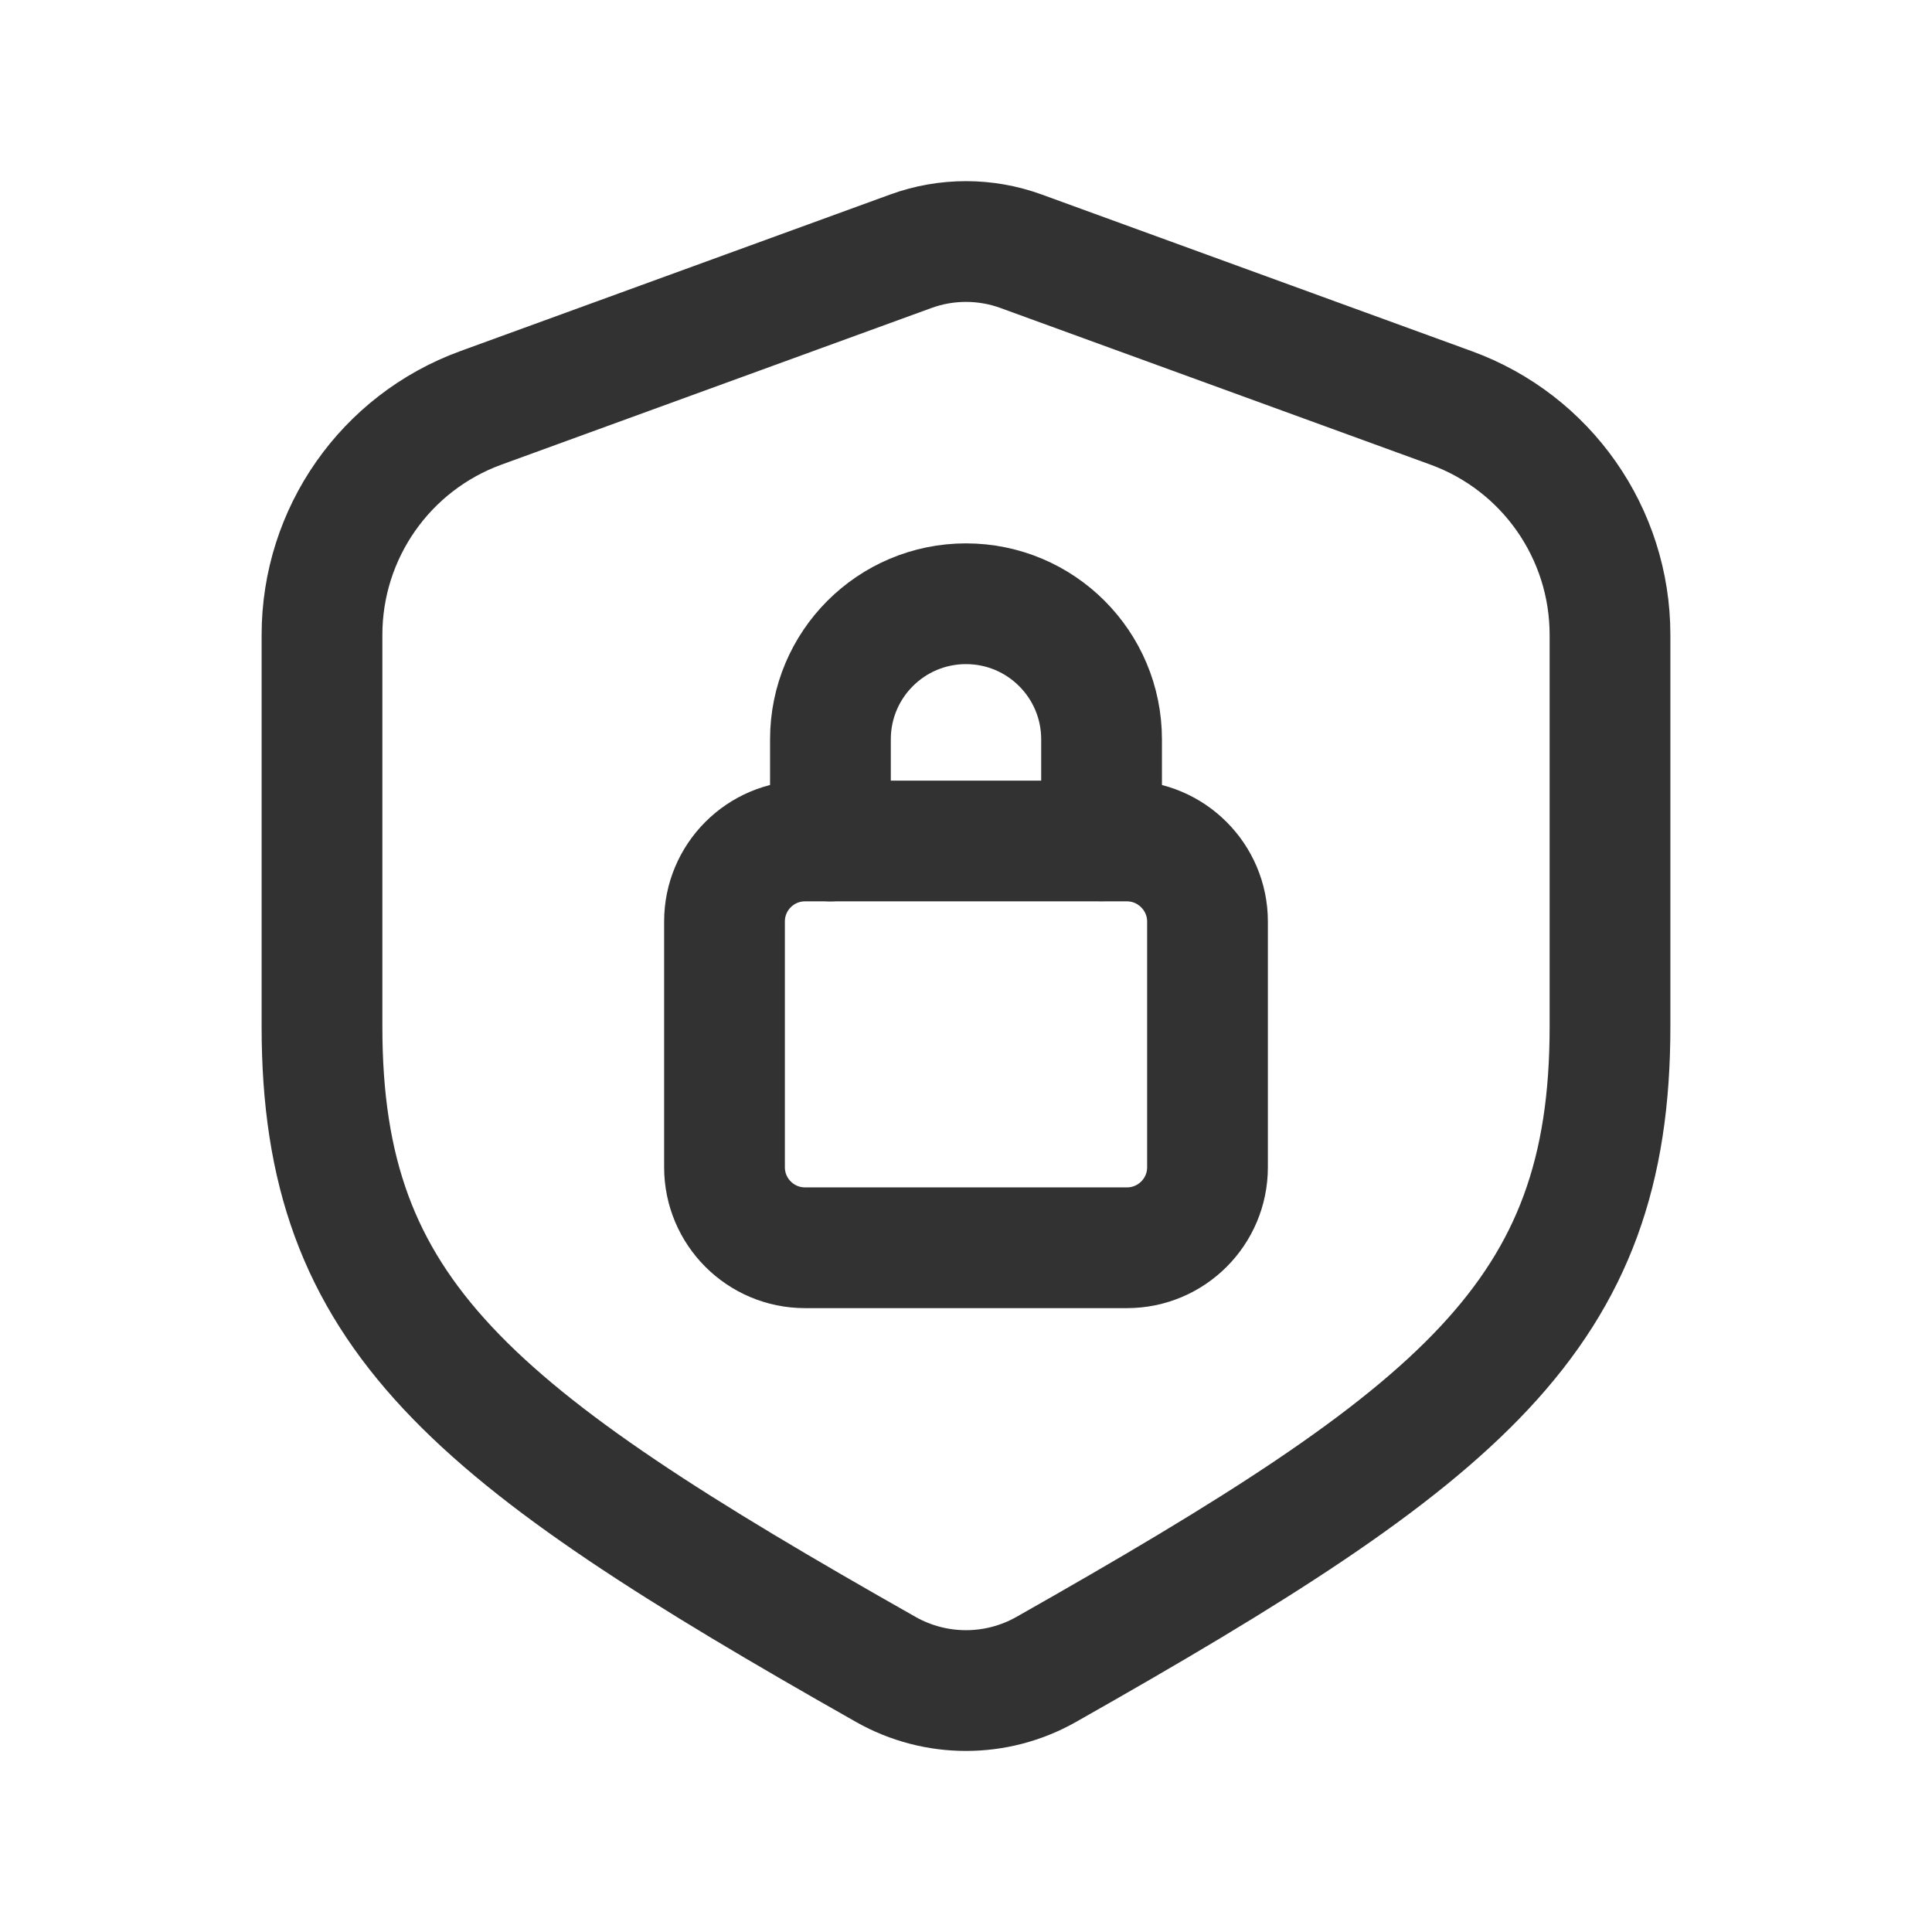 <?xml version="1.0" encoding="UTF-8"?><svg version="1.1" viewBox="0 0 24 24" xmlns="http://www.w3.org/2000/svg" xmlns:xlink="http://www.w3.org/1999/xlink"><!--Generated by IJSVG (https://github.com/iconjar/IJSVG)--><g stroke-linecap="round" stroke-width="1.5" stroke="#323232" fill="none" stroke-linejoin="round"><path d="M10,10.447h4c0.55,0 1,0.45 1,1v3.053c0,0.552 -0.448,1 -1,1h-4c-0.552,0 -1,-0.448 -1,-1v-3.053c0,-0.552 0.448,-1 1,-1Z"></path><path d="M10.316,10.447v-1.263c0,-0.93 0.754,-1.684 1.684,-1.684c0.93,0 1.684,0.754 1.684,1.684v1.261"></path><path d="M5.973,5.067l5.342,-1.946c0.442,-0.161 0.927,-0.161 1.369,0l5.342,1.946c1.186,0.432 1.974,1.558 1.974,2.819v4.872c0,3.581 -1.828,5.05 -7.005,7.981c-0.617,0.349 -1.373,0.349 -1.99,0c-5.177,-2.931 -7.005,-4.4 -7.005,-7.981v-4.872c0,-1.261 0.788,-2.387 1.973,-2.819Z"></path></g><path fill="none" d="M0,0h24v24h-24v-24Z"></path></svg>
